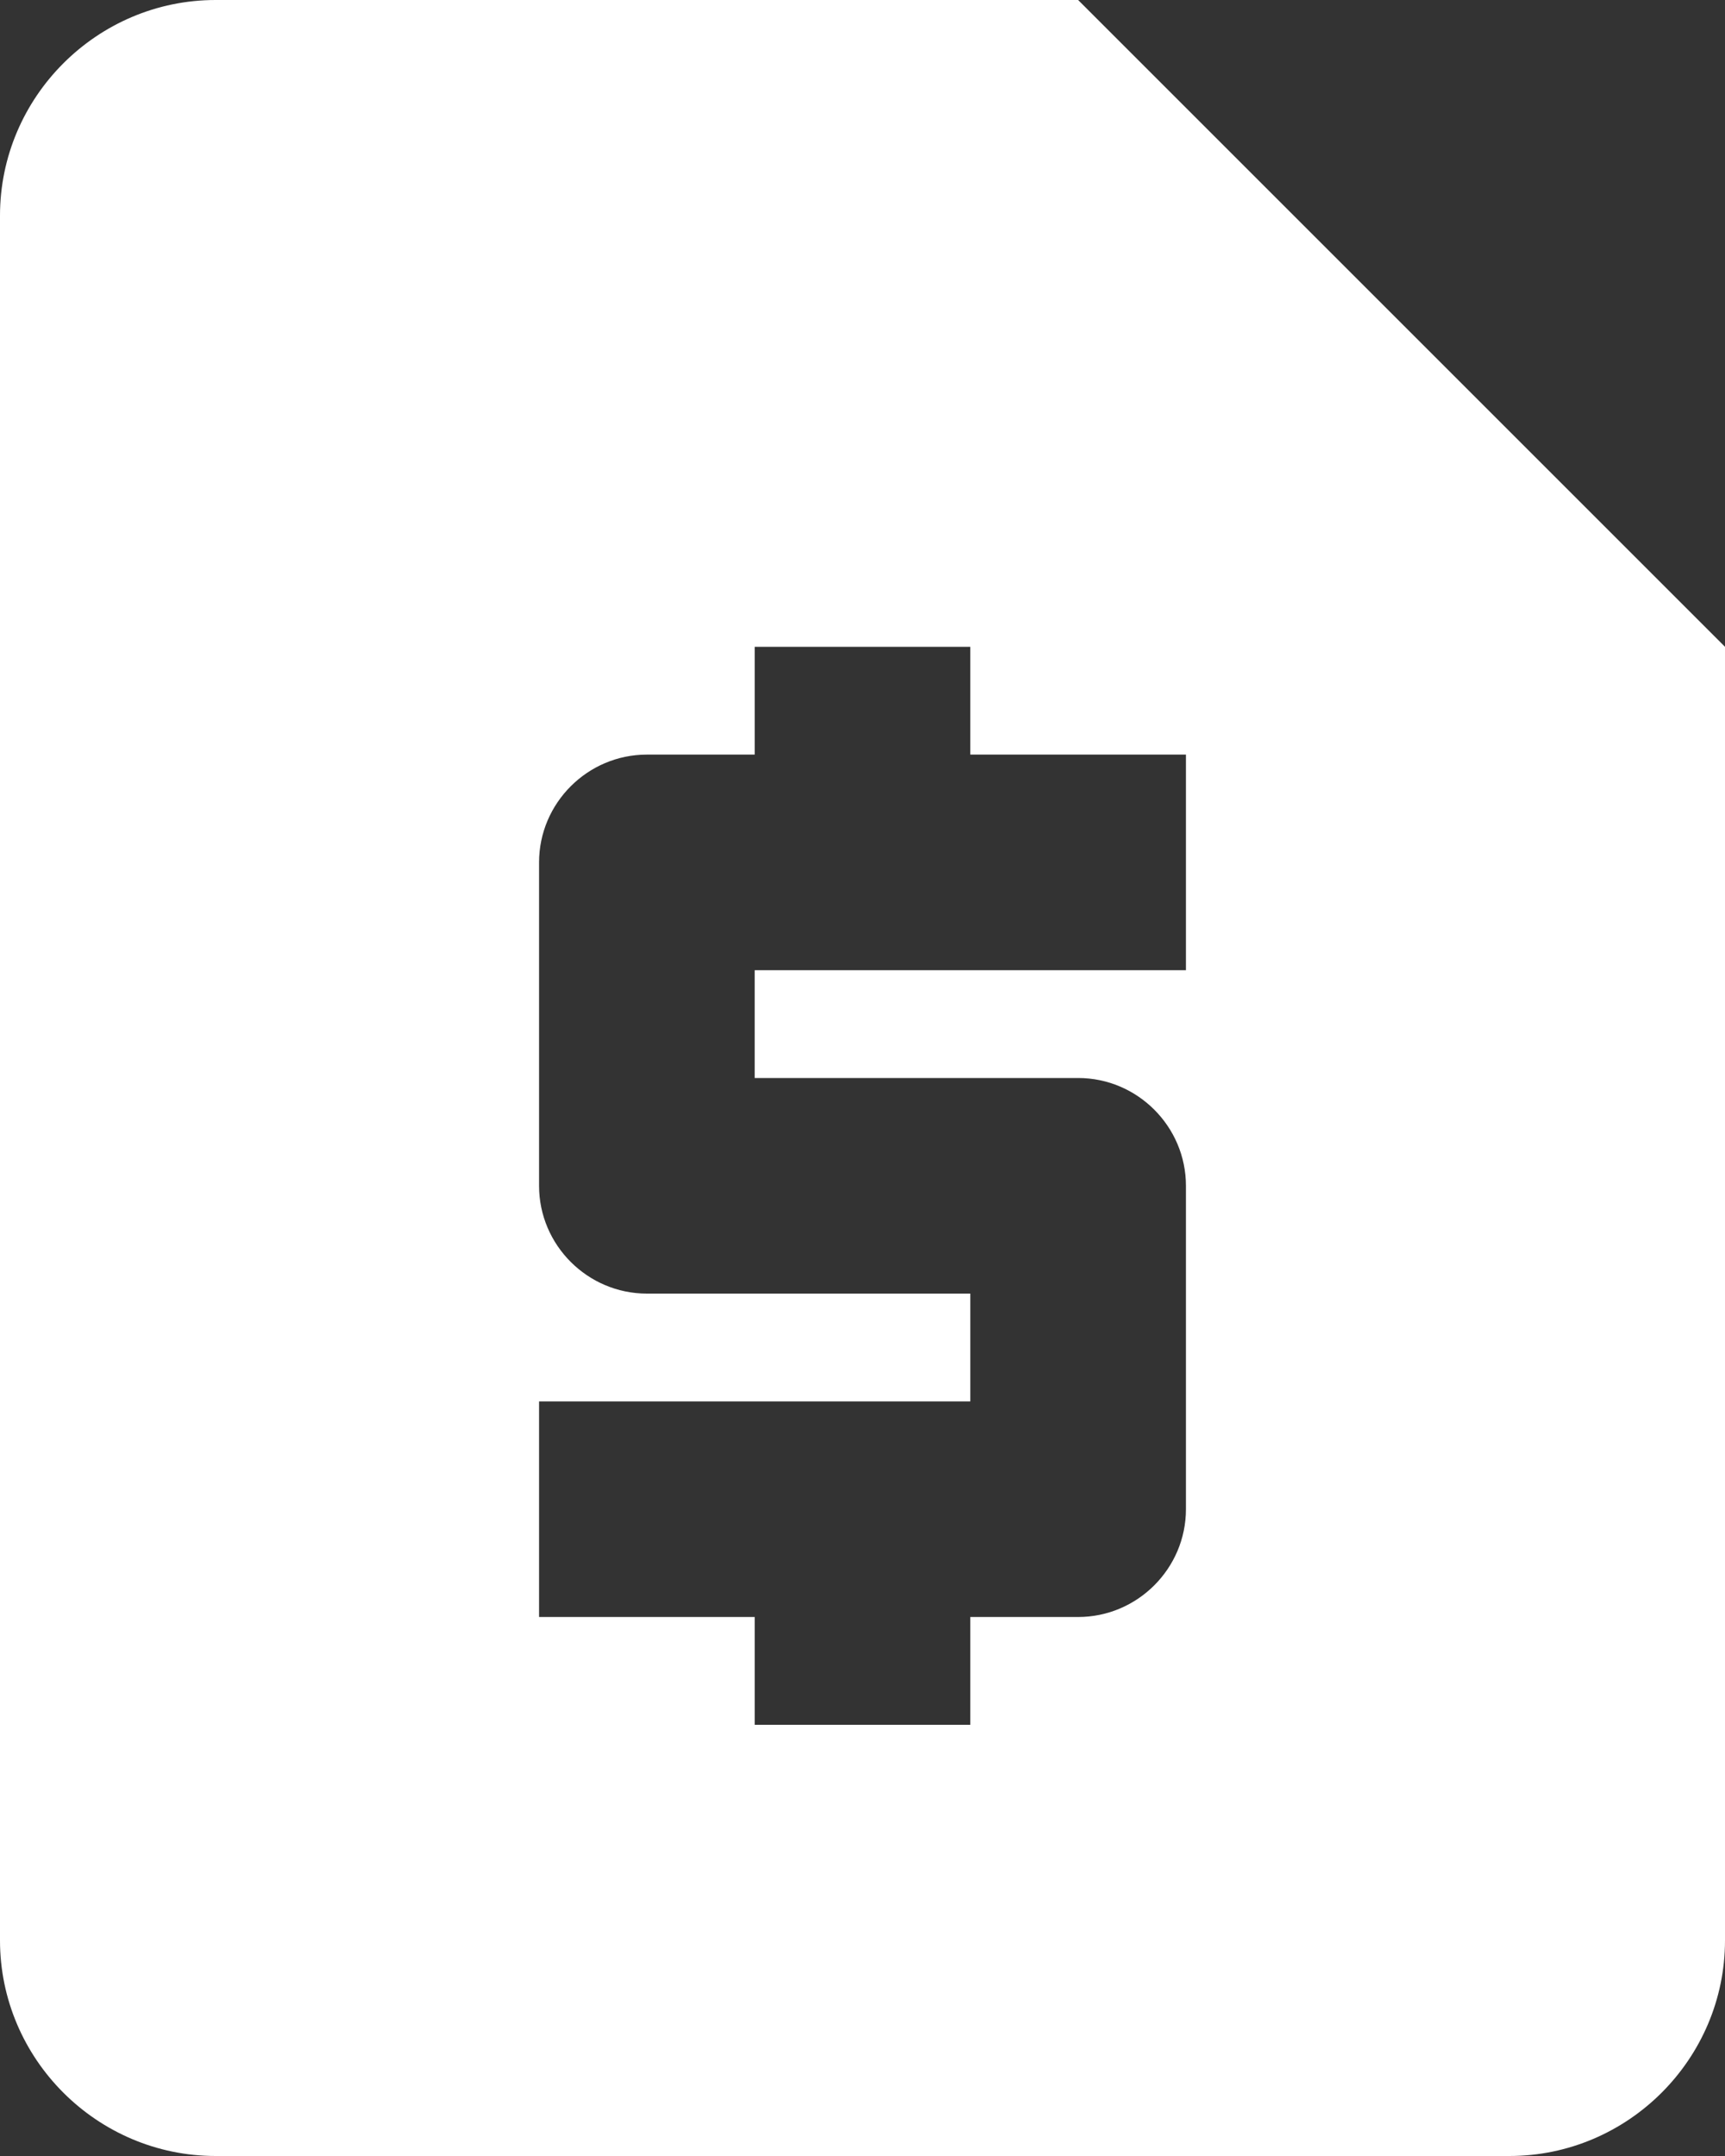 <svg width="40" height="50" viewBox="0 0 40 50" fill="none" xmlns="http://www.w3.org/2000/svg">
<rect x="0" y="0" width="40" height="50" fill="#333333" stroke="none"/>
<path d="M25 0H5C2.25 0 0 2.25 0 5V45C0 47.75 2.25 50 5 50H35C37.75 50 40 47.75 40 45V15L25 0ZM27.5 22.5H17.5V25H25C26.375 25 27.5 26.125 27.5 27.5V35C27.5 36.375 26.375 37.5 25 37.5H22.5V40H17.5V37.5H12.5V32.5H22.5V30H15C13.625 30 12.5 28.875 12.5 27.5V20C12.5 18.625 13.625 17.5 15 17.5H17.5V15H22.5V17.5H27.5V22.5Z" fill="white"/>
</svg>

